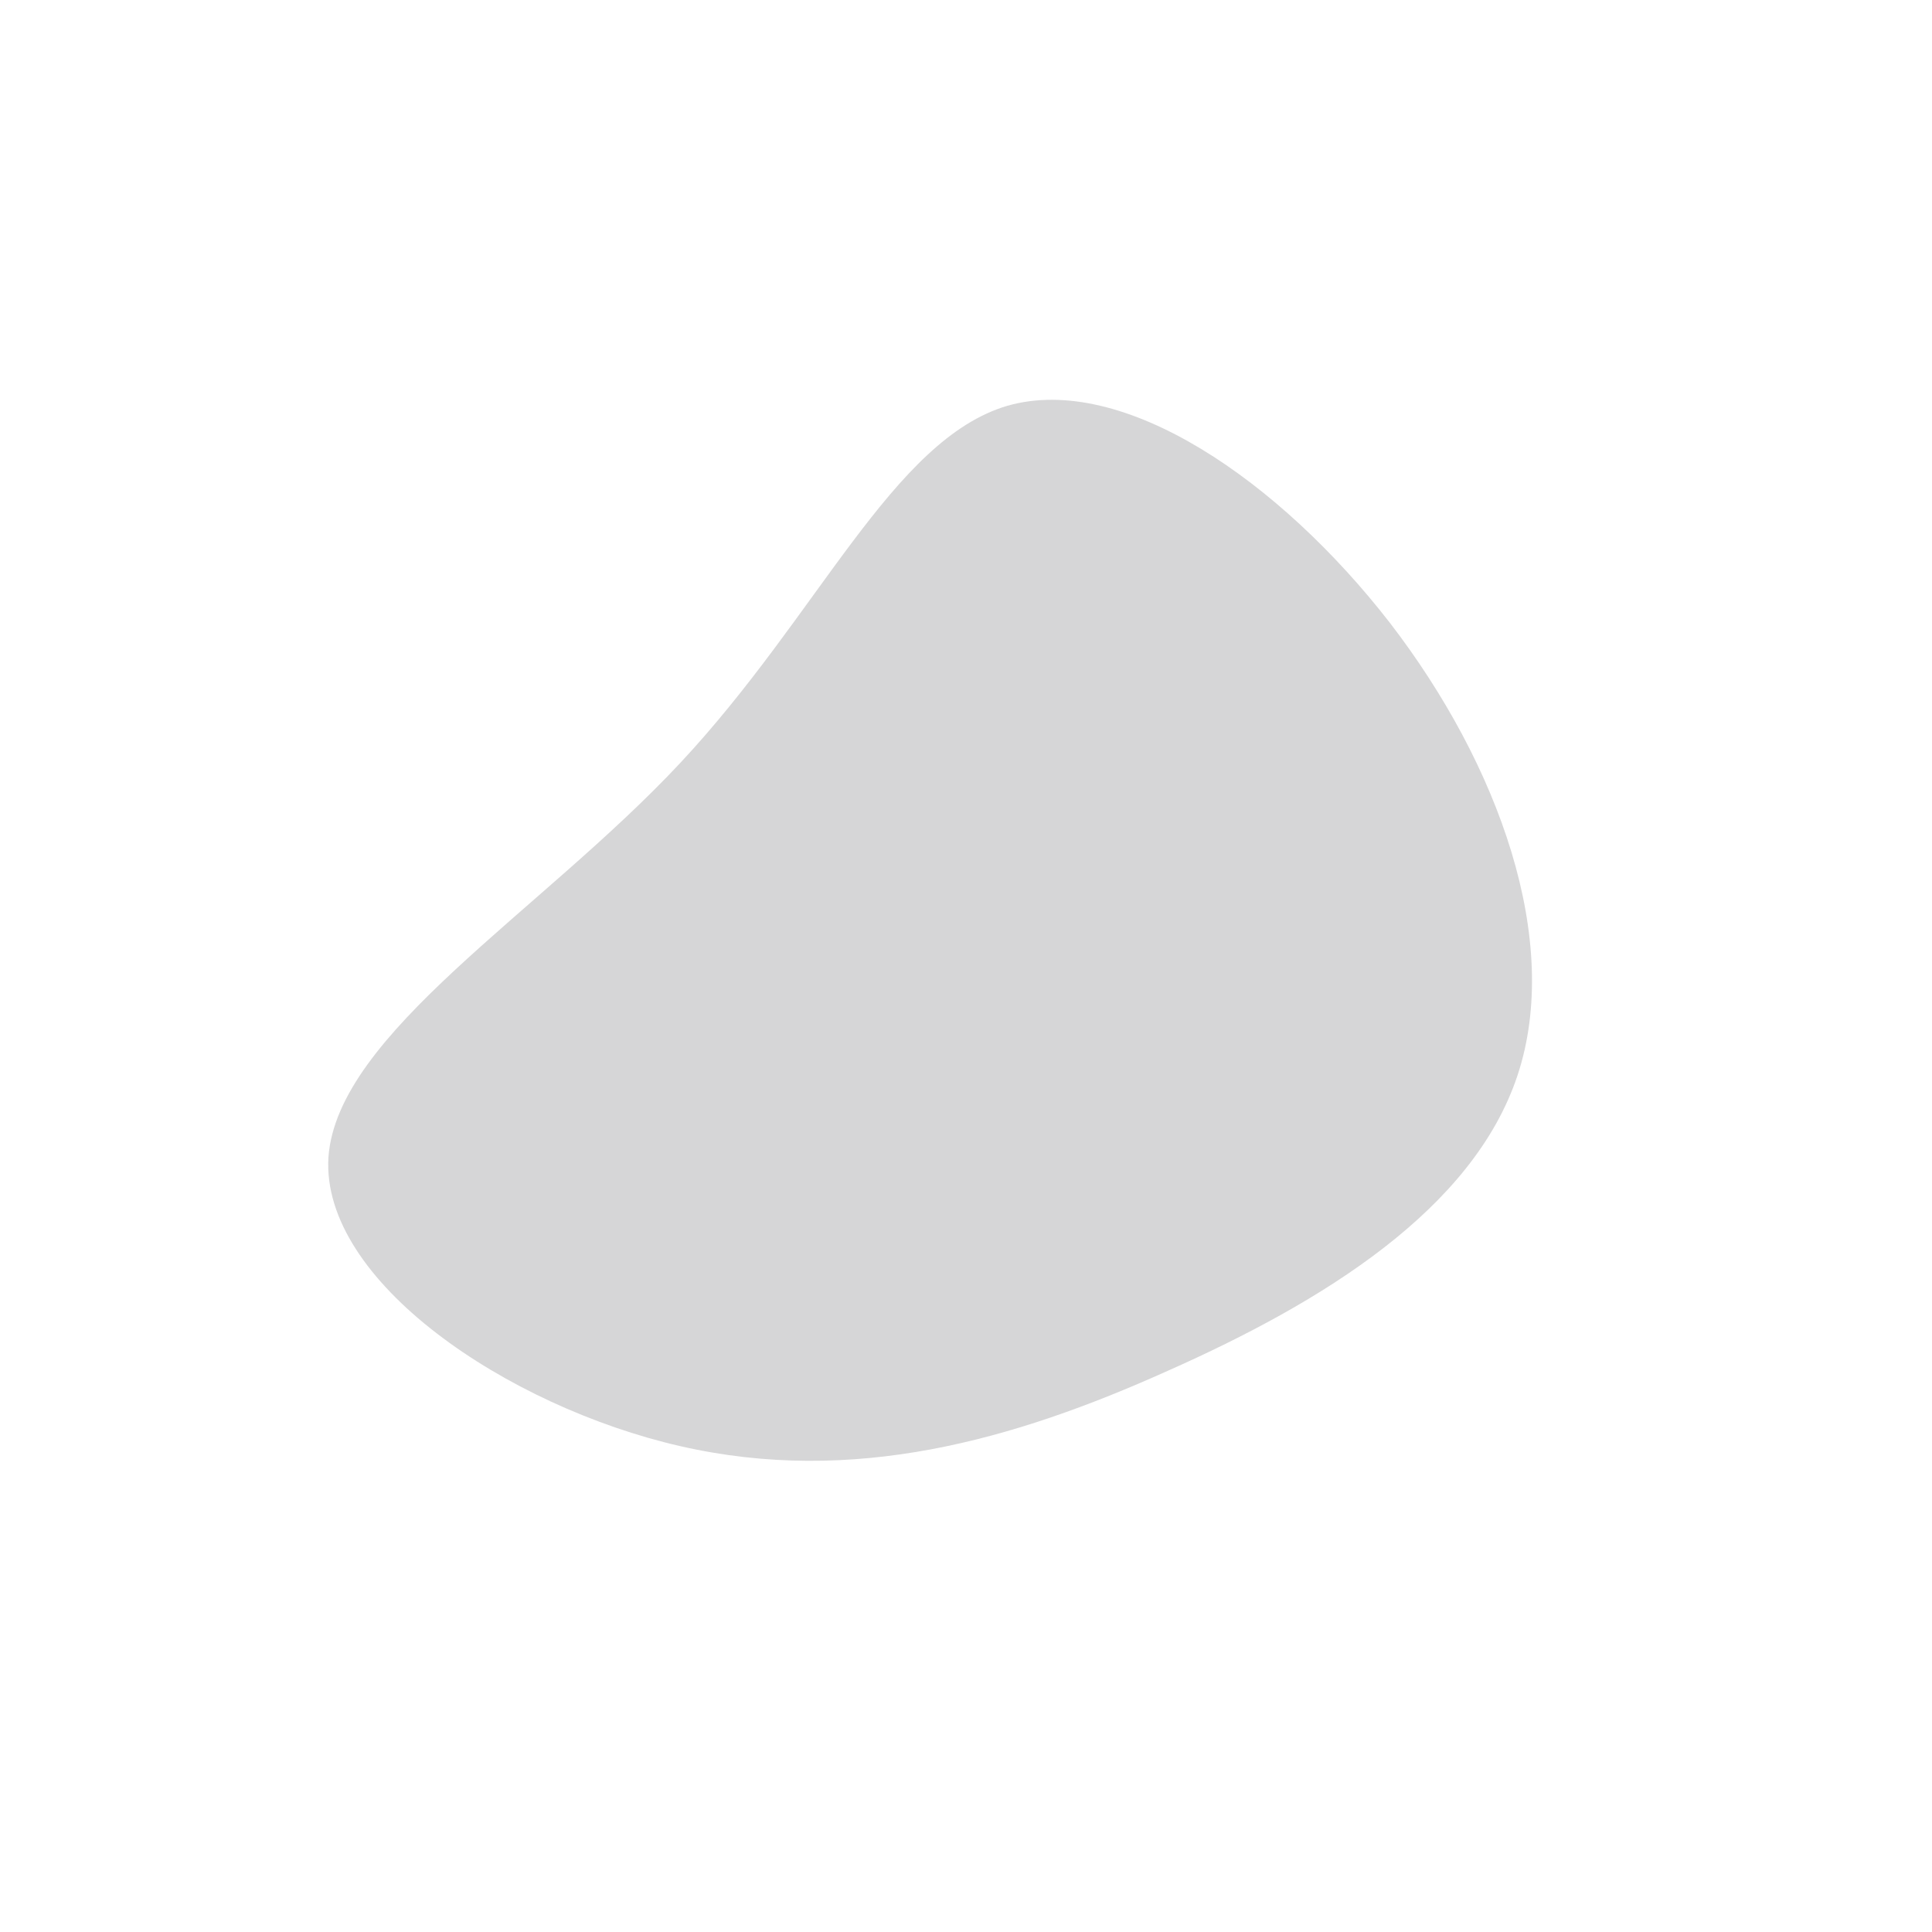 <?xml version="1.0" standalone="no"?>
<svg viewBox="0 0 200 200" xmlns="http://www.w3.org/2000/svg">
  <path fill="#D6D6D7" d="M43.9,-35.5C55.2,-20.8,61.7,-2.6,57.1,11.3C52.5,25.2,36.9,34.8,20.9,41.9C4.9,49.1,-11.7,53.8,-29.6,49.7C-47.5,45.6,-66.8,32.6,-66,19.8C-65.1,7,-44,-5.6,-29.6,-21C-15.2,-36.4,-7.6,-54.5,4.3,-58C16.3,-61.4,32.5,-50.2,43.9,-35.5Z" transform="translate(100 100)" />
</svg>
